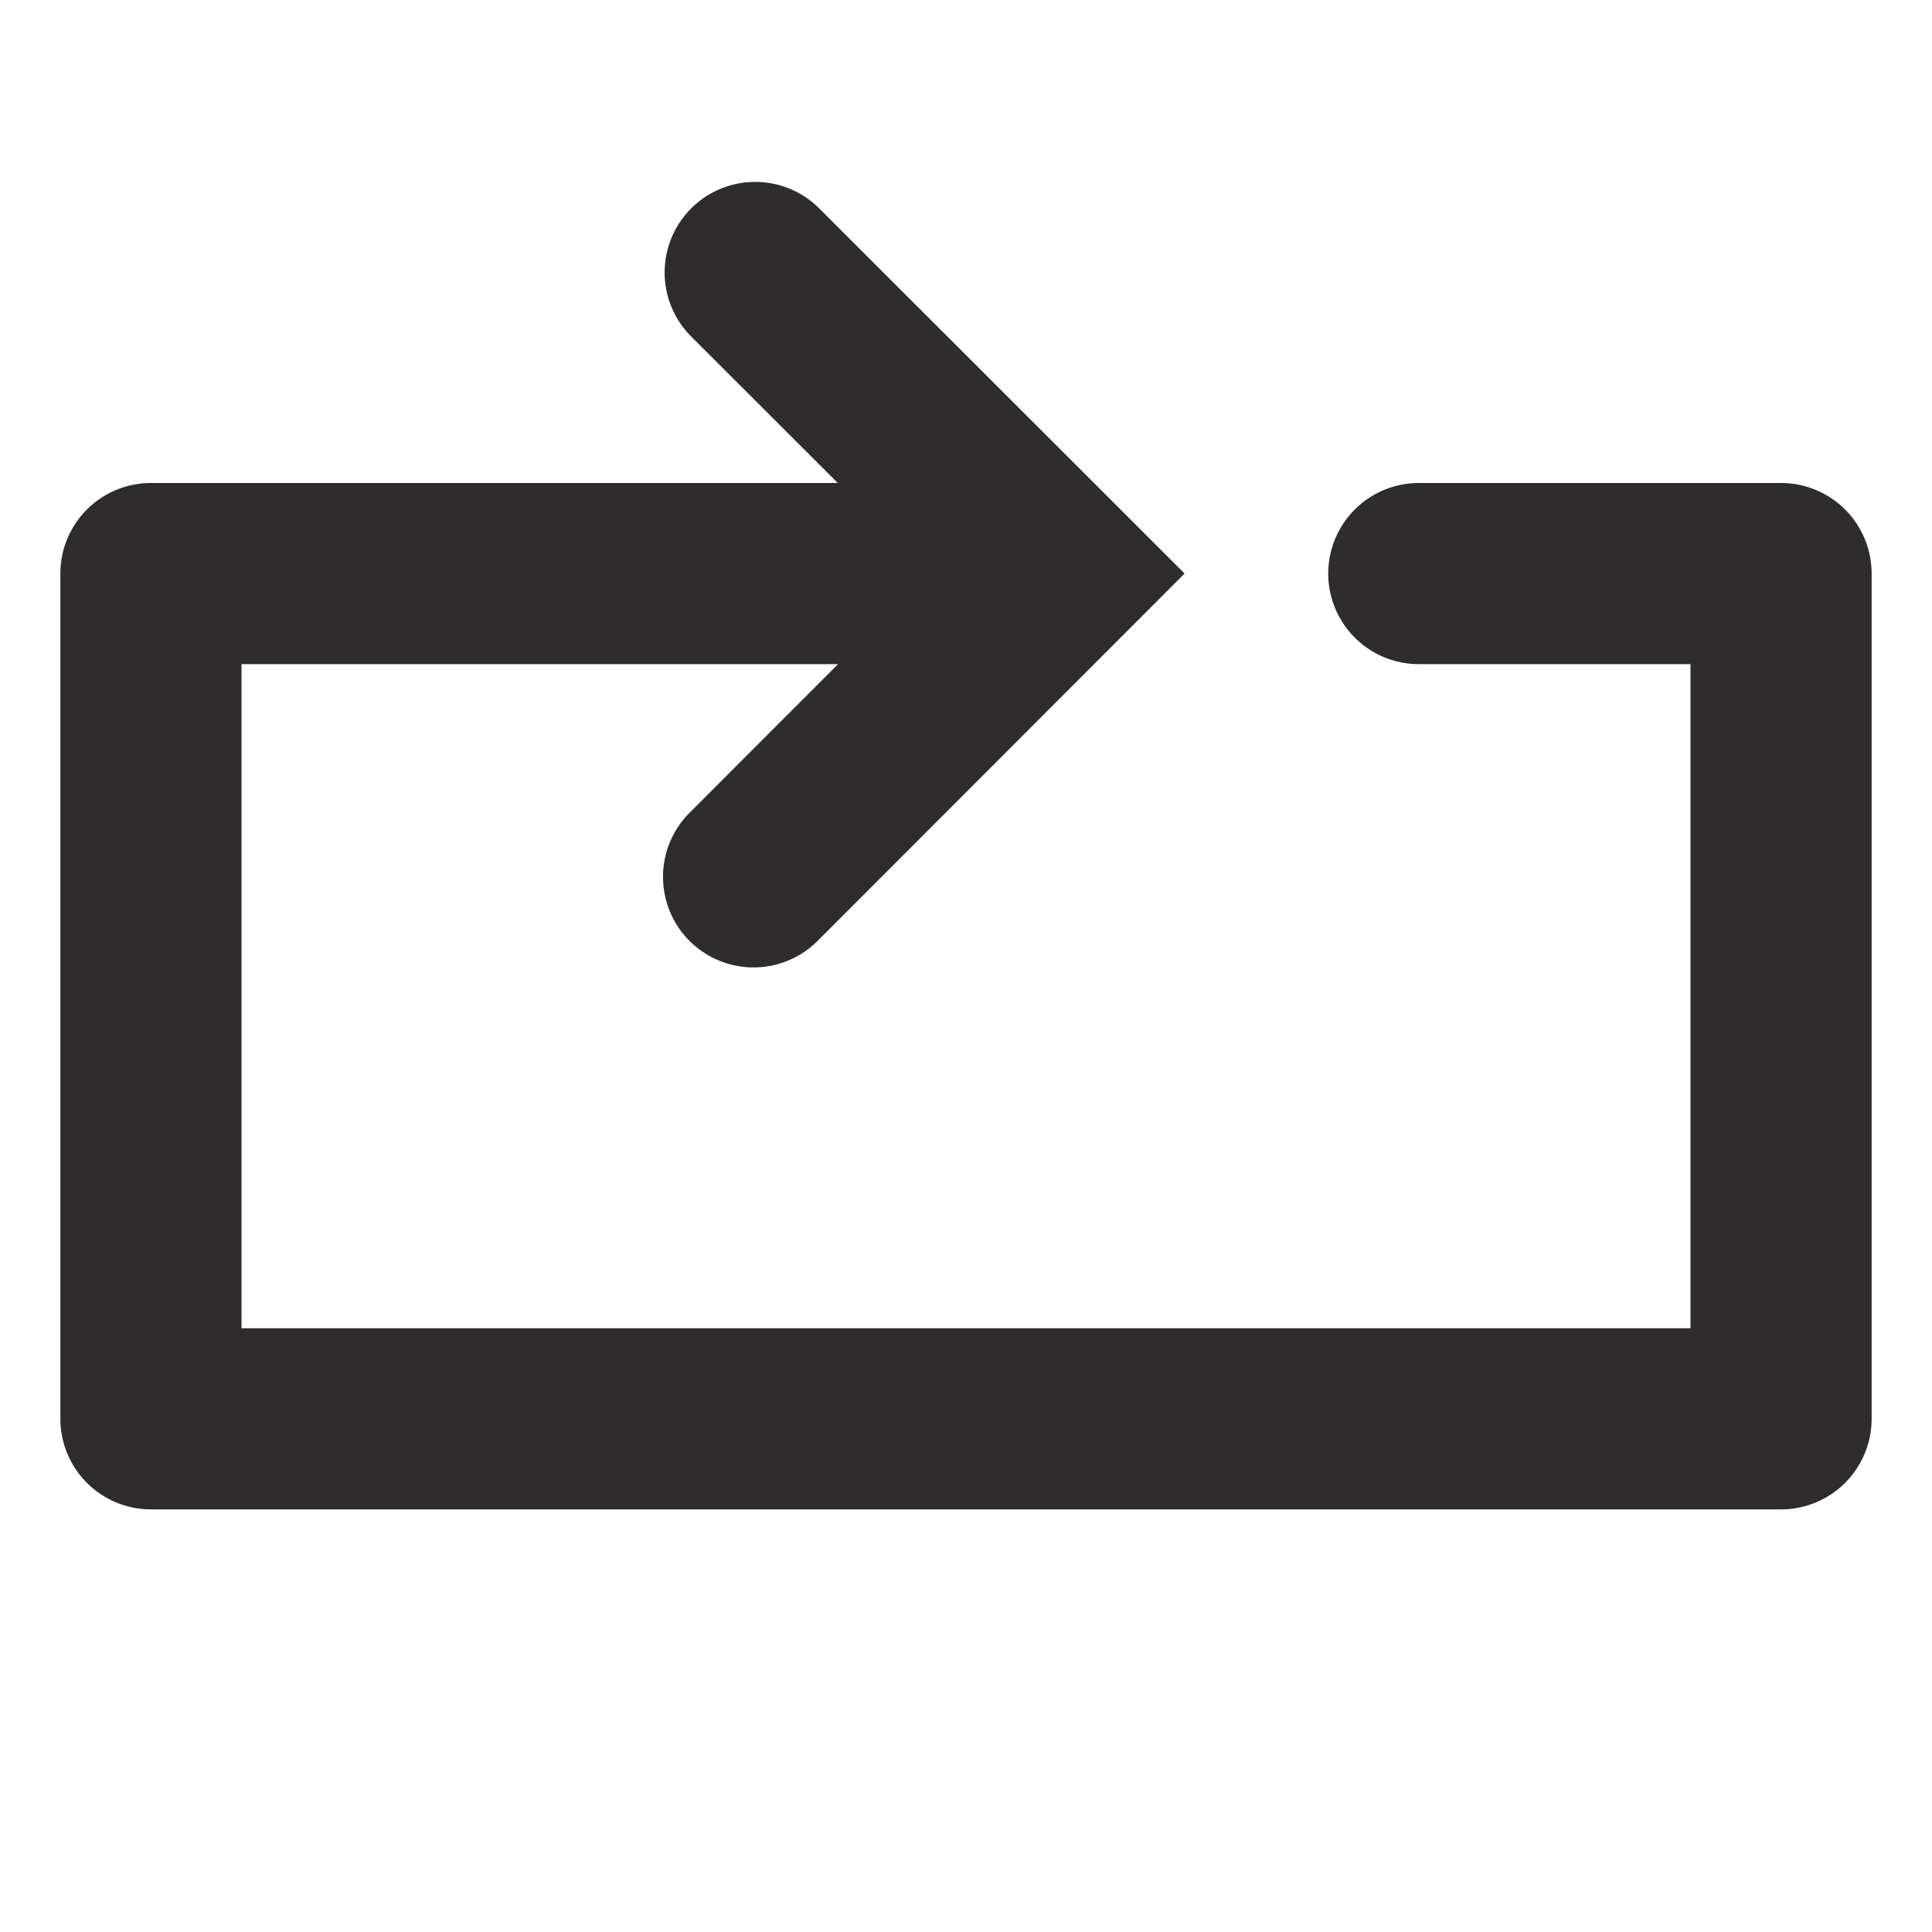<svg xmlns="http://www.w3.org/2000/svg" viewBox="0 0 64 64" aria-labelledby="title"
aria-describedby="desc" role="img" xmlns:xlink="http://www.w3.org/1999/xlink"
width="64" height="64">
  <title>Cycle</title>
  <desc>A solid styled icon from Orion Icon Library.</desc>
  <path data-name="layer1"
  d="M5 50h54a3 3 0 0 0 3-3V19a3 3 0 0 0-3-3H47a3 3 0 0 0 0 6h9v22H8V22h19.762l-4.884 4.89a3 3 0 1 0 4.244 4.24l12.12-12.131L27.12 6.886a3 3 0 0 0-4.24 4.245L27.753 16H5a3 3 0 0 0-3 3v28a3 3 0 0 0 3 3z"
  fill="#2e2c2d"></path>
</svg>